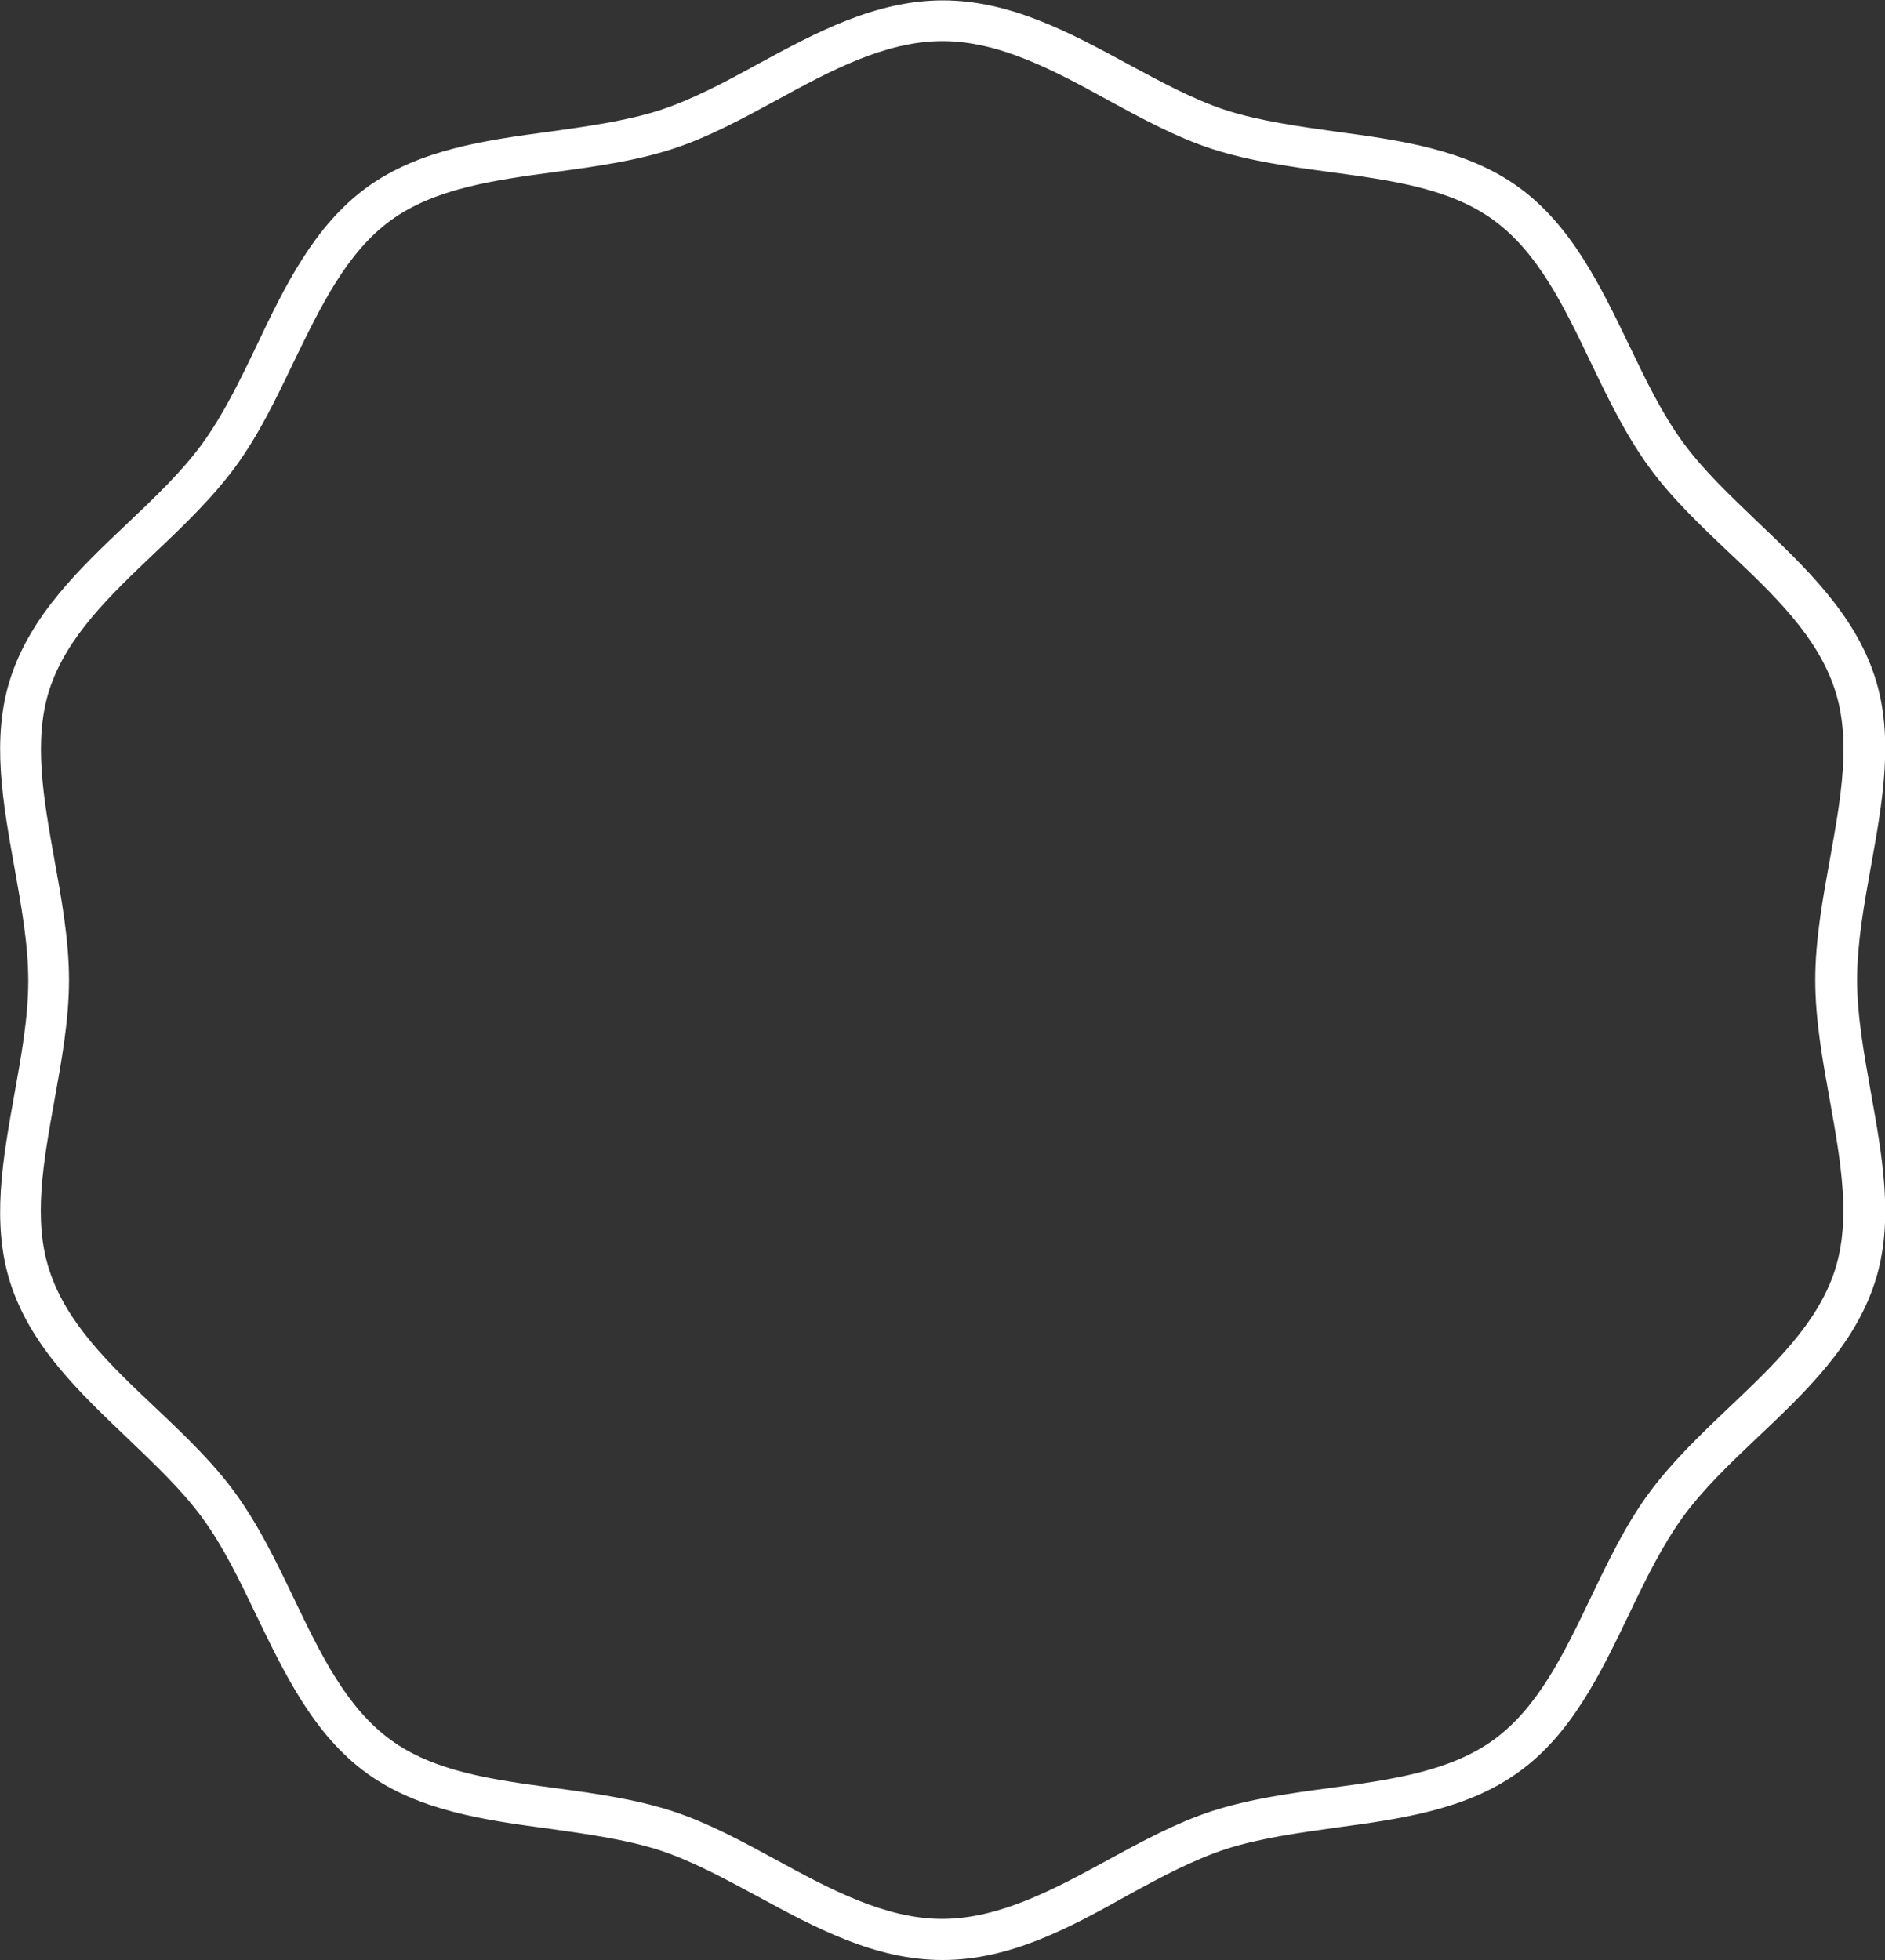 <?xml version="1.0" encoding="utf-8"?><!DOCTYPE svg PUBLIC "-//W3C//DTD SVG 1.1//EN" "http://www.w3.org/Graphics/SVG/1.1/DTD/svg11.dtd">
<svg version="1.1" id="Layer_1" xmlns="http://www.w3.org/2000/svg" xmlns:xlink="http://www.w3.org/1999/xlink" x="0px" y="0px" viewBox="-0.5 -11.2 500 519.8" enable-background="new -0.5 -11.2 500 519.8" xml:space="preserve">
<rect x="-0.5" y="-11.2" width="500" height="519.8" fill="#333333" stroke="none"/>
<g>
	<g id="change1_1"><path fill="#FFFFFF" d="M249.5,508.6c-17.9,0-33.8-8.6-49.1-16.9c-8.9-4.8-17.4-9.4-25.9-12.2c-9-2.9-19.3-4.3-29.2-5.7
		c-17.1-2.3-34.7-4.7-48.6-14.8c-14-10.2-21.7-26.3-29.2-41.8c-4.5-9.4-8.8-18.3-14.3-25.8c-5.4-7.4-12.5-14.1-19.9-21.2
		c-12.6-12-25.6-24.3-31-41c-5.2-16-2-33.3,1-50.1c1.8-10,3.7-20.4,3.7-30.2c0-9.8-1.9-20.1-3.7-30.2c-3-16.8-6.2-34.2-1-50.1
		c5.4-16.7,18.4-29.1,31-41c7.5-7.1,14.5-13.8,19.9-21.2c5.5-7.6,9.8-16.4,14.3-25.8C75,64.8,82.8,48.7,96.8,38.5
		c13.9-10.1,31.5-12.5,48.6-14.8c9.9-1.4,20.2-2.8,29.2-5.7c8.5-2.8,17-7.3,25.9-12.2c15.3-8.3,31.2-16.9,49.1-16.9
		c17.9,0,33.8,8.6,49.1,16.9c8.9,4.8,17.4,9.4,25.9,12.2c9,2.9,19.3,4.3,29.2,5.7c17.1,2.3,34.7,4.7,48.6,14.8
		c14,10.2,21.7,26.3,29.2,41.8c4.5,9.4,8.8,18.3,14.3,25.8c5.4,7.4,12.5,14.1,19.9,21.2c12.6,12,25.6,24.3,31,41
		c5.2,16,2,33.3-1,50.1c-1.8,10-3.7,20.4-3.7,30.2c0,9.8,1.9,20.1,3.7,30.2c3,16.8,6.2,34.2,1,50.1c-5.4,16.7-18.4,29.1-31,41
		c-7.5,7.1-14.5,13.8-19.9,21.2c-5.5,7.6-9.8,16.4-14.3,25.8c-7.5,15.6-15.2,31.7-29.2,41.8c-13.9,10.1-31.5,12.5-48.6,14.8
		c-9.9,1.4-20.2,2.8-29.2,5.7c-8.5,2.8-17,7.3-25.9,12.2C283.3,500,267.5,508.6,249.5,508.6z M249.5-0.3c-15.2,0-29.8,7.9-43.9,15.6
		c-9,4.9-18.2,9.9-27.7,13c-9.9,3.2-20.7,4.7-31.1,6.1c-16.5,2.2-32,4.4-43.6,12.8C91.4,55.8,84.6,70,77.3,85
		c-4.5,9.4-9.2,19.2-15.3,27.5c-6,8.2-13.7,15.6-21.2,22.7c-12.1,11.5-23.6,22.4-28.2,36.5c-4.3,13.4-1.6,28.7,1.3,44.9
		c1.9,10.5,3.9,21.4,3.9,32.1c0,10.7-2,21.6-3.9,32.1c-2.9,16.2-5.7,31.5-1.3,44.9c4.6,14.1,16,25,28.2,36.5
		c7.5,7.1,15.3,14.5,21.2,22.7c6.1,8.4,10.8,18.1,15.3,27.5c7.2,15,14,29.2,25.8,37.8c11.6,8.5,27.2,10.6,43.6,12.8
		c10.4,1.4,21.2,2.9,31.1,6.1c9.5,3.1,18.7,8.1,27.7,13c14.1,7.7,28.8,15.6,43.9,15.6c15.2,0,29.8-7.9,43.9-15.6
		c9-4.9,18.2-9.9,27.7-13c9.9-3.2,20.7-4.7,31.1-6.1c16.5-2.2,32-4.4,43.6-12.8c11.8-8.6,18.6-22.8,25.8-37.8
		c4.5-9.4,9.2-19.2,15.3-27.5c6-8.2,13.7-15.6,21.2-22.7c12.1-11.5,23.6-22.4,28.2-36.5c4.3-13.4,1.6-28.7-1.3-44.9
		c-1.9-10.5-3.9-21.4-3.9-32.1c0-10.7,2-21.6,3.9-32.1c2.9-16.2,5.7-31.5,1.3-44.9c-4.6-14.1-16-25-28.2-36.5
		c-7.5-7.1-15.3-14.5-21.2-22.7c-6.1-8.4-10.8-18.1-15.3-27.5c-7.2-15-14-29.2-25.8-37.8c-11.6-8.5-27.2-10.6-43.6-12.8
		c-10.4-1.4-21.2-2.9-31.1-6.1c-9.5-3.1-18.7-8.1-27.7-13C279.3,7.6,264.7-0.3,249.5-0.3z"></path></g>
</g>
</svg>
